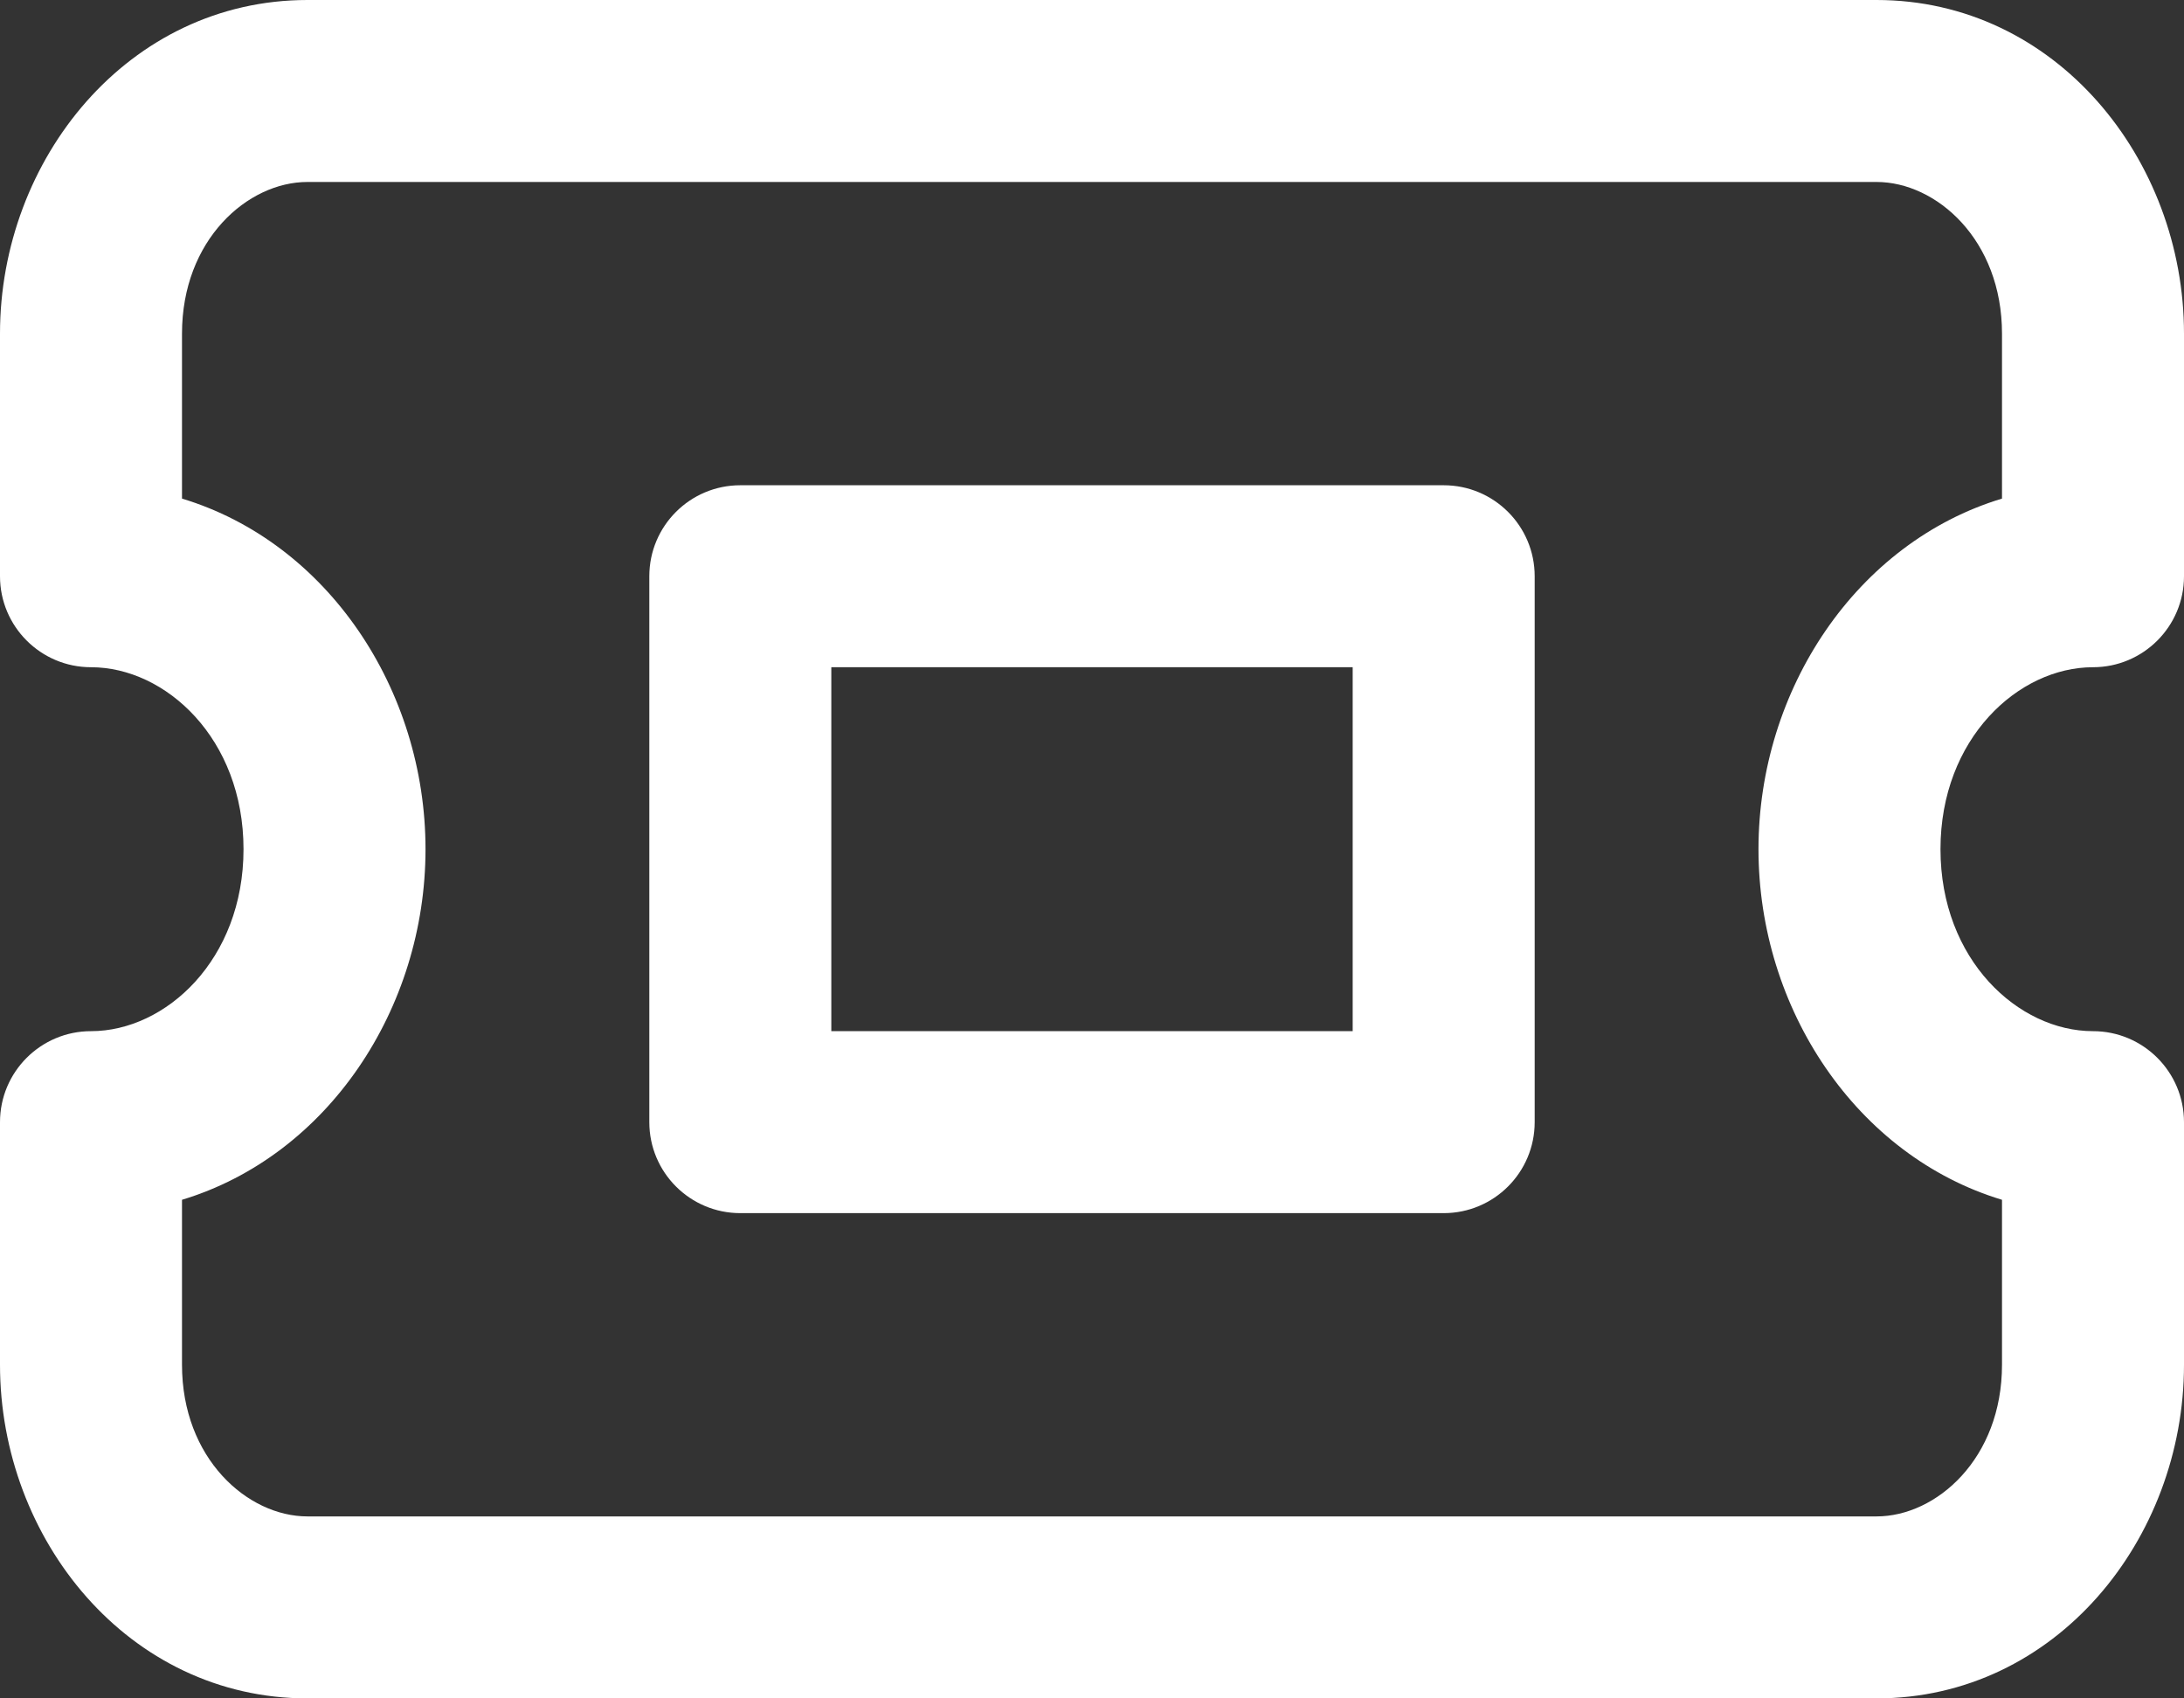 <svg width="36" height="28" viewBox="0 0 36 28" fill="none" xmlns="http://www.w3.org/2000/svg">
<rect x="0" y="0" width="36" height="28" fill="#333333" stroke="none"/>
<path id="Vector (Stroke)" fill-rule="evenodd" clip-rule="evenodd" d="M0 5.5C0 2.628 2.112 0 5.068 0H30.932C33.888 0 36 2.628 36 5.5V9.5C36 10.328 35.328 11 34.5 11C33.269 11 31.986 12.177 31.986 14C31.986 15.823 33.269 17 34.5 17C35.328 17 36 17.672 36 18.5V22.5C36 25.372 33.888 28 30.932 28H5.068C2.112 28 0 25.372 0 22.5V18.5C0 17.672 0.672 17 1.5 17C2.731 17 4.014 15.823 4.014 14C4.014 12.177 2.731 11 1.5 11C0.672 11 0 10.328 0 9.5V5.5ZM5.068 3C4.082 3 3 3.953 3 5.5V8.22C5.399 8.945 7.014 11.37 7.014 14C7.014 16.631 5.399 19.055 3 19.78V22.5C3 24.047 4.082 25 5.068 25H30.932C31.918 25 33 24.047 33 22.5V19.78C30.601 19.055 28.986 16.631 28.986 14C28.986 11.37 30.601 8.945 33 8.22V5.5C33 3.953 31.918 3 30.932 3H5.068ZM10.703 9.5C10.703 8.672 11.374 8 12.203 8H23.797C24.626 8 25.297 8.672 25.297 9.5V18.5C25.297 19.328 24.626 20 23.797 20H12.203C11.374 20 10.703 19.328 10.703 18.5V9.5ZM13.703 11V17H22.297V11H13.703Z" fill="white"/>
</svg>
